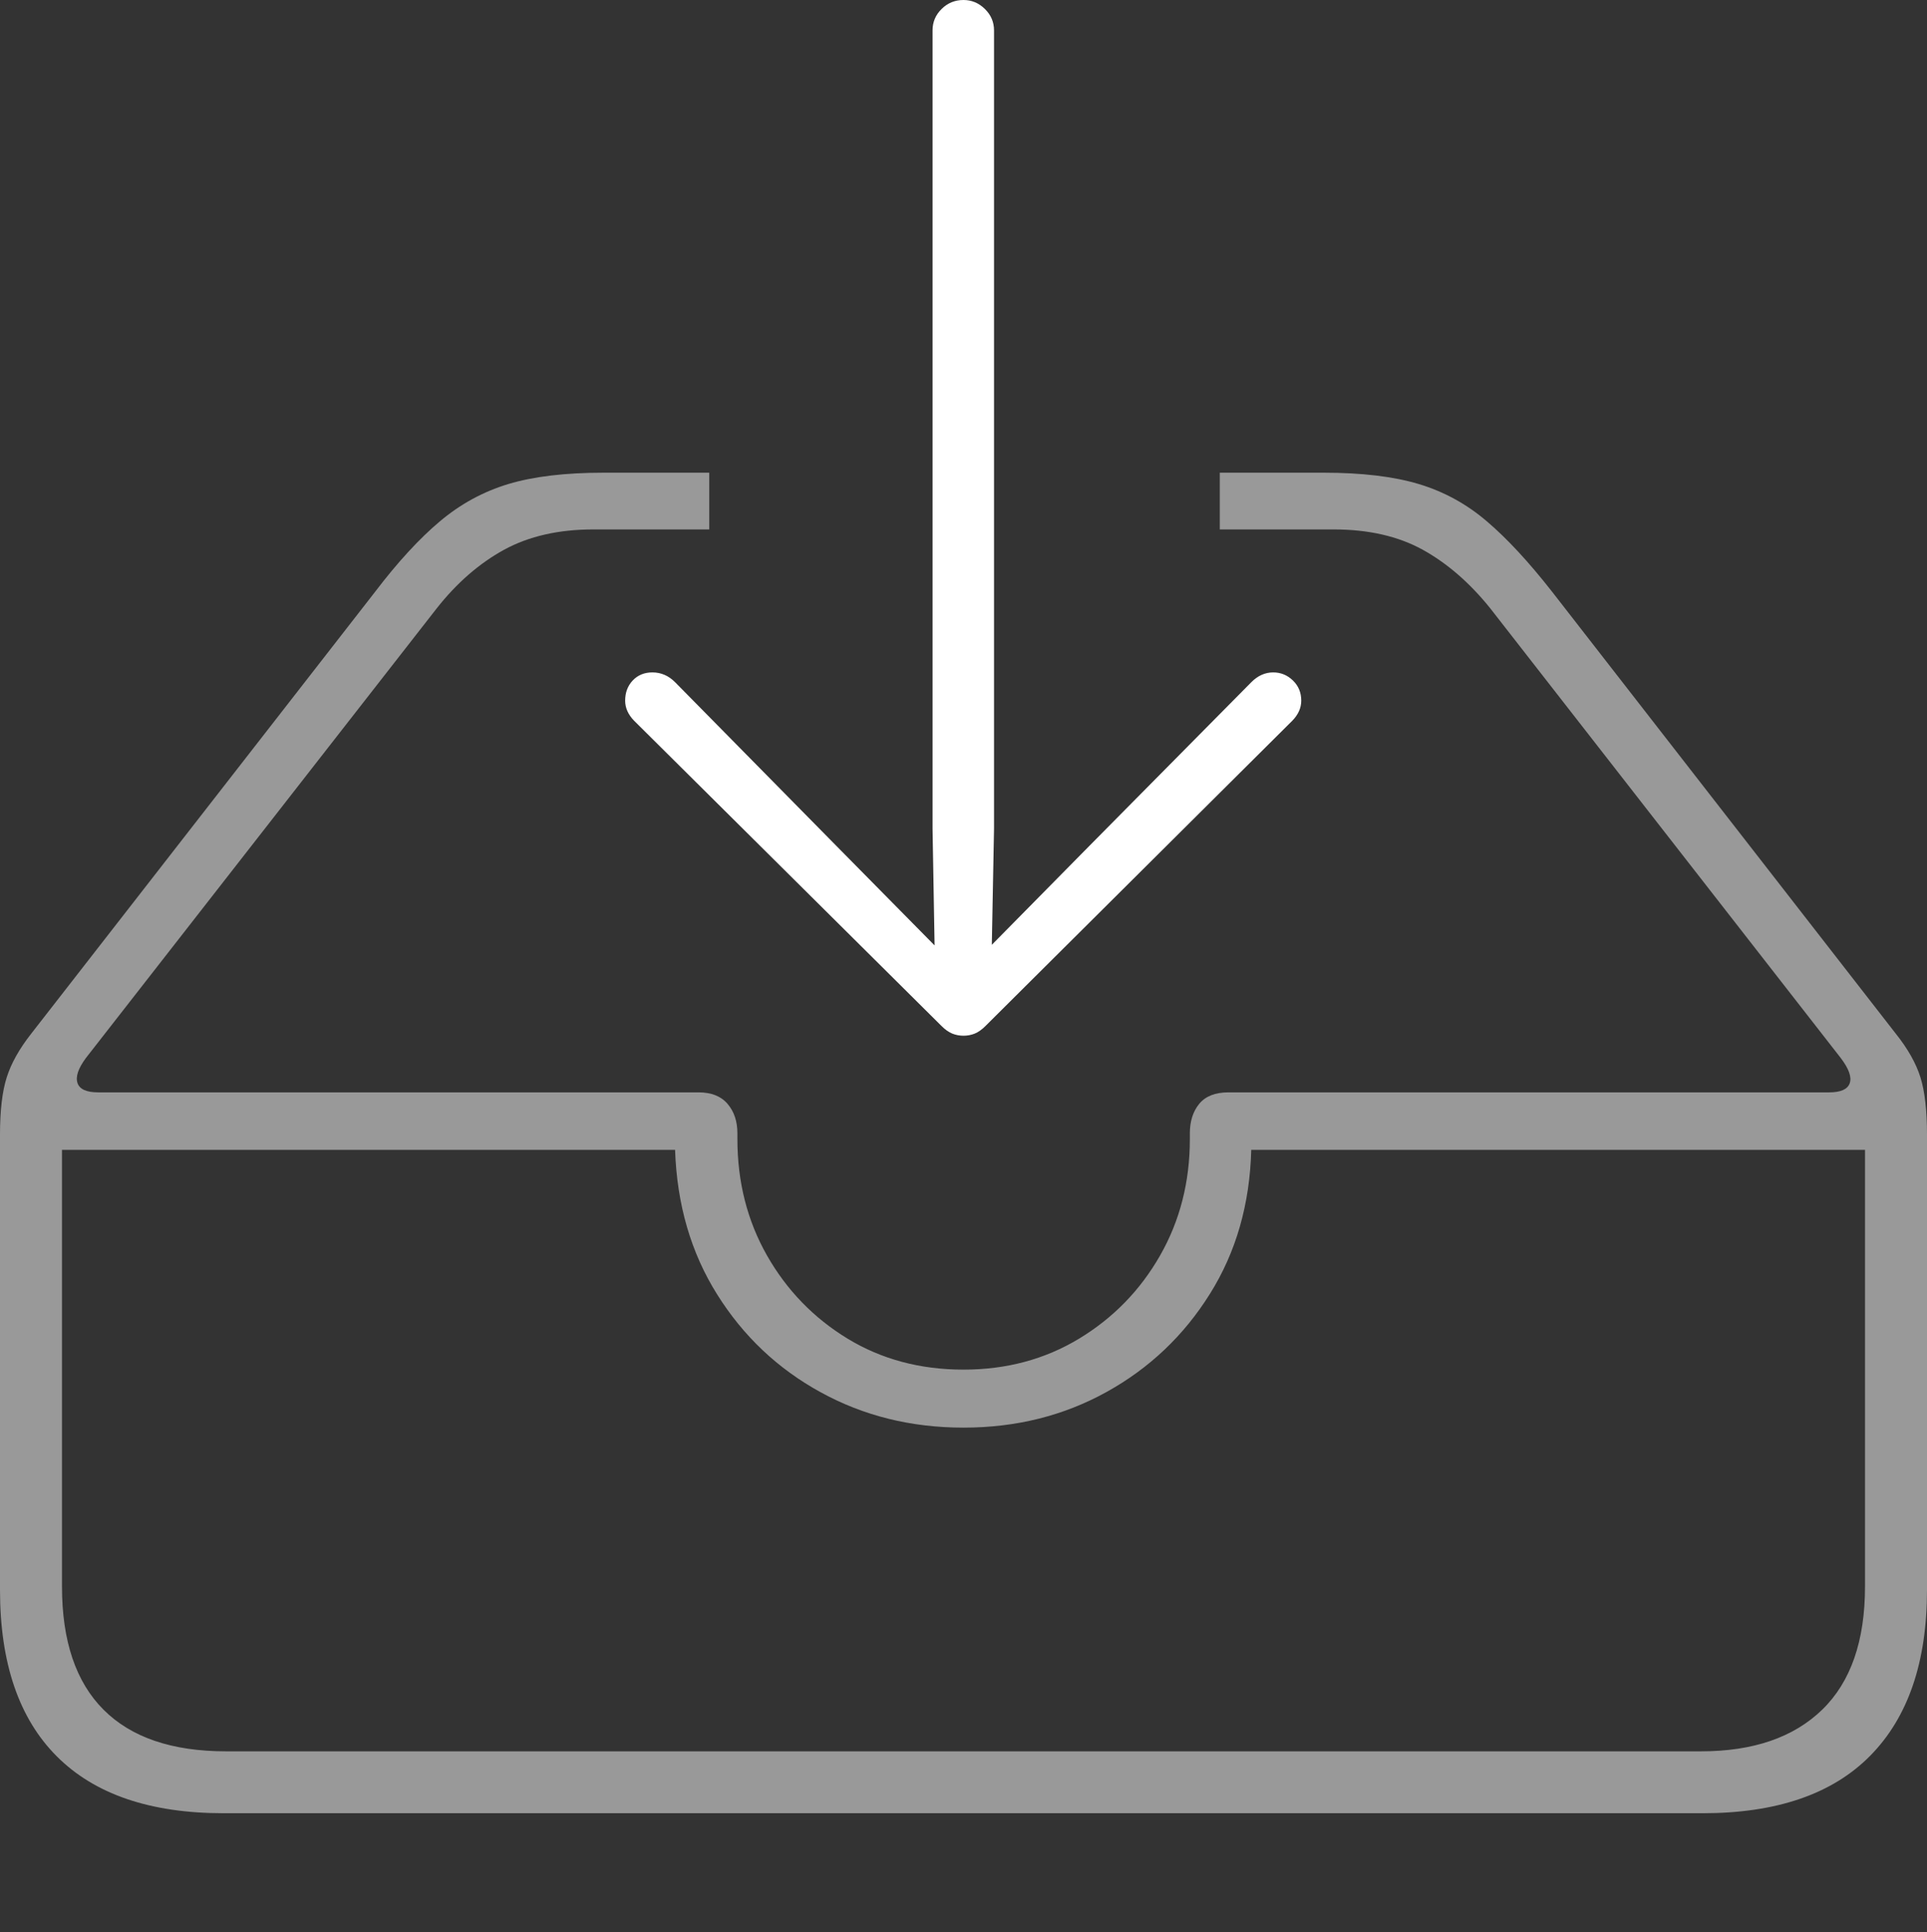 <?xml version="1.0" encoding="UTF-8"?>
<!--Generator: Apple Native CoreSVG 175-->
<!DOCTYPE svg
PUBLIC "-//W3C//DTD SVG 1.1//EN"
       "http://www.w3.org/Graphics/SVG/1.1/DTD/svg11.dtd">
<svg version="1.1" xmlns="http://www.w3.org/2000/svg" xmlns:xlink="http://www.w3.org/1999/xlink" width="22.662" height="22.72">
 <rect width="100%" height="100%" fill="#333333" stroke="none"/>
 <g>
  <rect height="22.72" opacity="0" width="22.662" x="0" y="0"/>
  <path d="M2.63 21.32L20.024 21.32Q21.328 21.32 21.995 20.643Q22.662 19.966 22.662 18.694L22.662 13.341Q22.662 12.916 22.585 12.668Q22.508 12.421 22.295 12.154L18.251 6.955Q17.843 6.434 17.486 6.13Q17.13 5.825 16.684 5.691Q16.239 5.558 15.569 5.558L14.345 5.558L14.345 6.225L15.684 6.225Q16.298 6.225 16.732 6.464Q17.165 6.704 17.526 7.153L21.647 12.439Q21.792 12.63 21.753 12.737Q21.715 12.844 21.511 12.844L14.447 12.844Q14.214 12.844 14.103 12.979Q13.993 13.114 13.993 13.326L13.993 13.393Q13.993 14.149 13.643 14.762Q13.293 15.375 12.69 15.74Q12.088 16.104 11.331 16.104Q10.567 16.104 9.968 15.74Q9.369 15.375 9.02 14.762Q8.672 14.149 8.672 13.393L8.672 13.326Q8.672 13.114 8.556 12.979Q8.441 12.844 8.215 12.844L1.156 12.844Q0.947 12.844 0.911 12.733Q0.875 12.622 1.011 12.439L5.136 7.153Q5.49 6.704 5.928 6.464Q6.366 6.225 6.978 6.225L8.341 6.225L8.341 5.558L7.095 5.558Q6.423 5.558 5.979 5.691Q5.535 5.825 5.173 6.13Q4.811 6.434 4.414 6.955L0.367 12.154Q0.157 12.421 0.079 12.668Q0 12.916 0 13.341L0 18.694Q0 19.983 0.668 20.651Q1.336 21.32 2.63 21.32ZM2.657 20.592Q1.707 20.592 1.218 20.103Q0.729 19.614 0.729 18.655L0.729 13.52L7.939 13.52Q7.972 14.485 8.434 15.22Q8.895 15.956 9.651 16.37Q10.408 16.786 11.331 16.786Q12.257 16.786 13.013 16.367Q13.77 15.948 14.229 15.213Q14.69 14.478 14.715 13.52L21.933 13.52L21.933 18.655Q21.933 19.614 21.429 20.103Q20.924 20.592 20.005 20.592Z" fill="rgba(255,255,255,0.5)"/>
  <path d="M11.331 12.178Q11.4 12.178 11.463 12.153Q11.526 12.127 11.588 12.065L15.198 8.474Q15.303 8.366 15.303 8.238Q15.303 8.096 15.205 8.001Q15.107 7.906 14.973 7.906Q14.831 7.906 14.717 8.02L12.82 9.937L11.664 11.109L11.69 9.742L11.69 0.358Q11.69 0.21 11.582 0.105Q11.475 0 11.331 0Q11.18 0 11.074 0.105Q10.967 0.21 10.967 0.358L10.967 9.742L10.991 11.116L9.827 9.937L7.938 8.02Q7.824 7.906 7.672 7.906Q7.531 7.906 7.441 8.001Q7.352 8.096 7.352 8.238Q7.352 8.366 7.457 8.474L11.074 12.065Q11.136 12.127 11.199 12.153Q11.262 12.178 11.331 12.178Z" fill="#ffffff"/>
 </g>
</svg>
